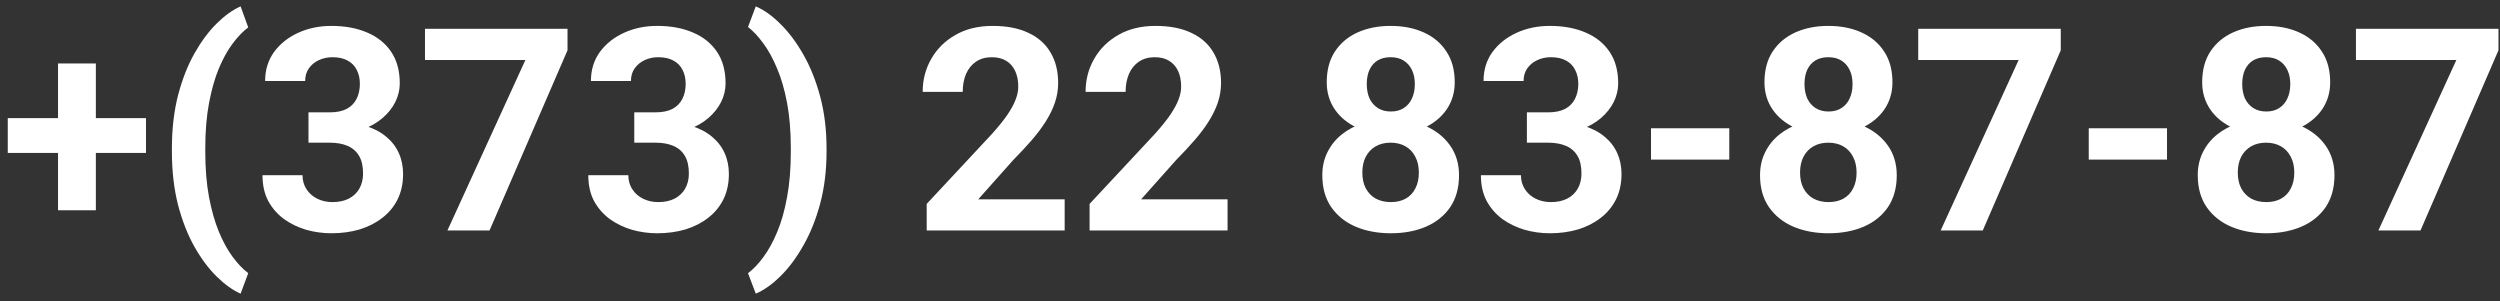 <svg width="141" height="17" viewBox="0 0 141 17" fill="none" xmlns="http://www.w3.org/2000/svg">
<rect x="0" y="0" width="141" height="17" fill="#333333" stroke="none"/>
<path d="M8.234 6.664V8.625H0.438V6.664H8.234ZM5.406 3.578V11.859H3.273V3.578H5.406ZM9.695 8.547V8.375C9.695 7.276 9.81 6.279 10.039 5.383C10.273 4.487 10.581 3.701 10.961 3.023C11.346 2.341 11.766 1.776 12.219 1.328C12.672 0.88 13.122 0.557 13.57 0.359L14 1.547C13.703 1.766 13.412 2.068 13.125 2.453C12.838 2.833 12.578 3.302 12.344 3.859C12.115 4.411 11.93 5.062 11.789 5.812C11.648 6.557 11.578 7.406 11.578 8.359V8.562C11.578 9.516 11.648 10.367 11.789 11.117C11.93 11.862 12.115 12.513 12.344 13.07C12.578 13.633 12.838 14.107 13.125 14.492C13.412 14.878 13.703 15.182 14 15.406L13.57 16.562C13.122 16.365 12.672 16.042 12.219 15.594C11.766 15.151 11.346 14.588 10.961 13.906C10.581 13.229 10.273 12.443 10.039 11.547C9.81 10.646 9.695 9.646 9.695 8.547ZM17.398 6.336H18.602C18.987 6.336 19.305 6.271 19.555 6.141C19.805 6.005 19.99 5.818 20.109 5.578C20.234 5.333 20.297 5.049 20.297 4.727C20.297 4.435 20.24 4.177 20.125 3.953C20.016 3.724 19.846 3.547 19.617 3.422C19.388 3.292 19.099 3.227 18.75 3.227C18.474 3.227 18.219 3.281 17.984 3.391C17.75 3.5 17.562 3.654 17.422 3.852C17.281 4.049 17.211 4.289 17.211 4.57H14.953C14.953 3.945 15.12 3.401 15.453 2.938C15.792 2.474 16.245 2.112 16.812 1.852C17.38 1.591 18.005 1.461 18.688 1.461C19.458 1.461 20.133 1.586 20.711 1.836C21.289 2.081 21.74 2.443 22.062 2.922C22.385 3.401 22.547 3.995 22.547 4.703C22.547 5.062 22.463 5.411 22.297 5.75C22.13 6.083 21.891 6.385 21.578 6.656C21.271 6.922 20.896 7.135 20.453 7.297C20.01 7.453 19.513 7.531 18.961 7.531H17.398V6.336ZM17.398 8.047V6.883H18.961C19.581 6.883 20.125 6.953 20.594 7.094C21.062 7.234 21.456 7.438 21.773 7.703C22.091 7.964 22.331 8.273 22.492 8.633C22.654 8.987 22.734 9.38 22.734 9.812C22.734 10.344 22.633 10.818 22.43 11.234C22.227 11.646 21.94 11.995 21.57 12.281C21.206 12.568 20.779 12.787 20.289 12.938C19.799 13.083 19.266 13.156 18.688 13.156C18.208 13.156 17.737 13.091 17.273 12.961C16.815 12.825 16.398 12.625 16.023 12.359C15.654 12.088 15.357 11.75 15.133 11.344C14.914 10.932 14.805 10.445 14.805 9.883H17.062C17.062 10.175 17.135 10.435 17.281 10.664C17.427 10.893 17.628 11.073 17.883 11.203C18.143 11.333 18.432 11.398 18.75 11.398C19.109 11.398 19.417 11.333 19.672 11.203C19.932 11.068 20.13 10.88 20.266 10.641C20.406 10.396 20.477 10.112 20.477 9.789C20.477 9.372 20.401 9.039 20.25 8.789C20.099 8.534 19.883 8.346 19.602 8.227C19.32 8.107 18.987 8.047 18.602 8.047H17.398ZM32.008 1.625V2.836L27.609 13H25.234L29.633 3.383H23.969V1.625H32.008ZM35.773 6.336H36.977C37.362 6.336 37.68 6.271 37.93 6.141C38.18 6.005 38.365 5.818 38.484 5.578C38.609 5.333 38.672 5.049 38.672 4.727C38.672 4.435 38.615 4.177 38.5 3.953C38.391 3.724 38.221 3.547 37.992 3.422C37.763 3.292 37.474 3.227 37.125 3.227C36.849 3.227 36.594 3.281 36.359 3.391C36.125 3.5 35.938 3.654 35.797 3.852C35.656 4.049 35.586 4.289 35.586 4.57H33.328C33.328 3.945 33.495 3.401 33.828 2.938C34.167 2.474 34.62 2.112 35.188 1.852C35.755 1.591 36.38 1.461 37.062 1.461C37.833 1.461 38.508 1.586 39.086 1.836C39.664 2.081 40.115 2.443 40.438 2.922C40.76 3.401 40.922 3.995 40.922 4.703C40.922 5.062 40.839 5.411 40.672 5.75C40.505 6.083 40.266 6.385 39.953 6.656C39.646 6.922 39.271 7.135 38.828 7.297C38.385 7.453 37.888 7.531 37.336 7.531H35.773V6.336ZM35.773 8.047V6.883H37.336C37.956 6.883 38.5 6.953 38.969 7.094C39.438 7.234 39.831 7.438 40.148 7.703C40.466 7.964 40.706 8.273 40.867 8.633C41.029 8.987 41.109 9.38 41.109 9.812C41.109 10.344 41.008 10.818 40.805 11.234C40.602 11.646 40.315 11.995 39.945 12.281C39.581 12.568 39.154 12.787 38.664 12.938C38.175 13.083 37.641 13.156 37.062 13.156C36.583 13.156 36.112 13.091 35.648 12.961C35.19 12.825 34.773 12.625 34.398 12.359C34.029 12.088 33.732 11.75 33.508 11.344C33.289 10.932 33.18 10.445 33.18 9.883H35.438C35.438 10.175 35.51 10.435 35.656 10.664C35.802 10.893 36.003 11.073 36.258 11.203C36.518 11.333 36.807 11.398 37.125 11.398C37.484 11.398 37.792 11.333 38.047 11.203C38.307 11.068 38.505 10.88 38.641 10.641C38.781 10.396 38.852 10.112 38.852 9.789C38.852 9.372 38.776 9.039 38.625 8.789C38.474 8.534 38.258 8.346 37.977 8.227C37.695 8.107 37.362 8.047 36.977 8.047H35.773ZM46.617 8.375V8.547C46.617 9.609 46.497 10.588 46.258 11.484C46.018 12.375 45.7 13.164 45.305 13.852C44.914 14.544 44.484 15.12 44.016 15.578C43.552 16.037 43.089 16.365 42.625 16.562L42.188 15.406C42.484 15.188 42.773 14.885 43.055 14.5C43.341 14.115 43.602 13.641 43.836 13.078C44.07 12.521 44.255 11.867 44.391 11.117C44.531 10.367 44.602 9.516 44.602 8.562V8.359C44.602 7.406 44.531 6.555 44.391 5.805C44.25 5.055 44.06 4.401 43.82 3.844C43.586 3.281 43.325 2.81 43.039 2.43C42.758 2.044 42.474 1.742 42.188 1.523L42.625 0.359C43.089 0.557 43.552 0.888 44.016 1.352C44.484 1.81 44.914 2.383 45.305 3.07C45.7 3.758 46.018 4.549 46.258 5.445C46.497 6.336 46.617 7.312 46.617 8.375ZM60.047 11.242V13H52.266V11.5L55.945 7.555C56.315 7.143 56.607 6.781 56.82 6.469C57.034 6.151 57.188 5.867 57.281 5.617C57.38 5.362 57.43 5.12 57.43 4.891C57.43 4.547 57.372 4.253 57.258 4.008C57.143 3.758 56.974 3.565 56.75 3.43C56.531 3.294 56.26 3.227 55.938 3.227C55.594 3.227 55.297 3.31 55.047 3.477C54.802 3.643 54.615 3.875 54.484 4.172C54.359 4.469 54.297 4.805 54.297 5.18H52.039C52.039 4.503 52.2 3.883 52.523 3.32C52.846 2.753 53.302 2.302 53.891 1.969C54.479 1.63 55.177 1.461 55.984 1.461C56.781 1.461 57.453 1.591 58 1.852C58.552 2.107 58.969 2.477 59.25 2.961C59.536 3.44 59.68 4.013 59.68 4.68C59.68 5.055 59.62 5.422 59.5 5.781C59.38 6.135 59.208 6.49 58.984 6.844C58.766 7.193 58.5 7.547 58.188 7.906C57.875 8.266 57.529 8.638 57.148 9.023L55.172 11.242H60.047ZM69.234 11.242V13H61.453V11.5L65.133 7.555C65.503 7.143 65.794 6.781 66.008 6.469C66.221 6.151 66.375 5.867 66.469 5.617C66.568 5.362 66.617 5.12 66.617 4.891C66.617 4.547 66.56 4.253 66.445 4.008C66.331 3.758 66.162 3.565 65.938 3.43C65.719 3.294 65.448 3.227 65.125 3.227C64.781 3.227 64.484 3.31 64.234 3.477C63.99 3.643 63.802 3.875 63.672 4.172C63.547 4.469 63.484 4.805 63.484 5.18H61.227C61.227 4.503 61.388 3.883 61.711 3.32C62.034 2.753 62.49 2.302 63.078 1.969C63.667 1.63 64.365 1.461 65.172 1.461C65.969 1.461 66.641 1.591 67.188 1.852C67.74 2.107 68.156 2.477 68.438 2.961C68.724 3.44 68.867 4.013 68.867 4.68C68.867 5.055 68.807 5.422 68.688 5.781C68.568 6.135 68.396 6.49 68.172 6.844C67.953 7.193 67.688 7.547 67.375 7.906C67.062 8.266 66.716 8.638 66.336 9.023L64.359 11.242H69.234ZM82.289 9.883C82.289 10.596 82.122 11.198 81.789 11.688C81.456 12.172 80.997 12.539 80.414 12.789C79.836 13.034 79.18 13.156 78.445 13.156C77.711 13.156 77.052 13.034 76.469 12.789C75.885 12.539 75.424 12.172 75.086 11.688C74.747 11.198 74.578 10.596 74.578 9.883C74.578 9.404 74.674 8.971 74.867 8.586C75.06 8.195 75.328 7.862 75.672 7.586C76.021 7.305 76.43 7.091 76.898 6.945C77.367 6.794 77.878 6.719 78.43 6.719C79.169 6.719 79.831 6.849 80.414 7.109C80.997 7.37 81.456 7.737 81.789 8.211C82.122 8.685 82.289 9.242 82.289 9.883ZM80.023 9.734C80.023 9.385 79.956 9.086 79.82 8.836C79.69 8.581 79.505 8.385 79.266 8.25C79.026 8.115 78.747 8.047 78.43 8.047C78.112 8.047 77.833 8.115 77.594 8.25C77.354 8.385 77.167 8.581 77.031 8.836C76.901 9.086 76.836 9.385 76.836 9.734C76.836 10.078 76.901 10.375 77.031 10.625C77.167 10.875 77.354 11.068 77.594 11.203C77.838 11.333 78.122 11.398 78.445 11.398C78.768 11.398 79.047 11.333 79.281 11.203C79.521 11.068 79.703 10.875 79.828 10.625C79.958 10.375 80.023 10.078 80.023 9.734ZM82.047 4.641C82.047 5.219 81.893 5.732 81.586 6.18C81.279 6.622 80.852 6.969 80.305 7.219C79.763 7.469 79.143 7.594 78.445 7.594C77.742 7.594 77.117 7.469 76.57 7.219C76.023 6.969 75.596 6.622 75.289 6.18C74.982 5.732 74.828 5.219 74.828 4.641C74.828 3.953 74.982 3.375 75.289 2.906C75.602 2.432 76.029 2.073 76.57 1.828C77.117 1.583 77.737 1.461 78.43 1.461C79.133 1.461 79.755 1.583 80.297 1.828C80.844 2.073 81.271 2.432 81.578 2.906C81.891 3.375 82.047 3.953 82.047 4.641ZM79.797 4.742C79.797 4.435 79.742 4.169 79.633 3.945C79.523 3.716 79.367 3.539 79.164 3.414C78.966 3.289 78.721 3.227 78.43 3.227C78.148 3.227 77.906 3.286 77.703 3.406C77.505 3.526 77.352 3.701 77.242 3.93C77.138 4.154 77.086 4.424 77.086 4.742C77.086 5.049 77.138 5.32 77.242 5.555C77.352 5.784 77.508 5.964 77.711 6.094C77.914 6.224 78.159 6.289 78.445 6.289C78.732 6.289 78.974 6.224 79.172 6.094C79.375 5.964 79.529 5.784 79.633 5.555C79.742 5.32 79.797 5.049 79.797 4.742ZM86.117 6.336H87.32C87.706 6.336 88.023 6.271 88.273 6.141C88.523 6.005 88.708 5.818 88.828 5.578C88.953 5.333 89.016 5.049 89.016 4.727C89.016 4.435 88.958 4.177 88.844 3.953C88.734 3.724 88.565 3.547 88.336 3.422C88.107 3.292 87.818 3.227 87.469 3.227C87.193 3.227 86.938 3.281 86.703 3.391C86.469 3.5 86.281 3.654 86.141 3.852C86 4.049 85.93 4.289 85.93 4.57H83.672C83.672 3.945 83.838 3.401 84.172 2.938C84.51 2.474 84.963 2.112 85.531 1.852C86.099 1.591 86.724 1.461 87.406 1.461C88.177 1.461 88.852 1.586 89.43 1.836C90.008 2.081 90.458 2.443 90.781 2.922C91.104 3.401 91.266 3.995 91.266 4.703C91.266 5.062 91.182 5.411 91.016 5.75C90.849 6.083 90.609 6.385 90.297 6.656C89.99 6.922 89.615 7.135 89.172 7.297C88.729 7.453 88.232 7.531 87.68 7.531H86.117V6.336ZM86.117 8.047V6.883H87.68C88.299 6.883 88.844 6.953 89.312 7.094C89.781 7.234 90.174 7.438 90.492 7.703C90.81 7.964 91.049 8.273 91.211 8.633C91.372 8.987 91.453 9.38 91.453 9.812C91.453 10.344 91.352 10.818 91.148 11.234C90.945 11.646 90.659 11.995 90.289 12.281C89.924 12.568 89.497 12.787 89.008 12.938C88.518 13.083 87.984 13.156 87.406 13.156C86.927 13.156 86.456 13.091 85.992 12.961C85.534 12.825 85.117 12.625 84.742 12.359C84.372 12.088 84.076 11.75 83.852 11.344C83.633 10.932 83.523 10.445 83.523 9.883H85.781C85.781 10.175 85.854 10.435 86 10.664C86.146 10.893 86.346 11.073 86.602 11.203C86.862 11.333 87.151 11.398 87.469 11.398C87.828 11.398 88.135 11.333 88.391 11.203C88.651 11.068 88.849 10.88 88.984 10.641C89.125 10.396 89.195 10.112 89.195 9.789C89.195 9.372 89.12 9.039 88.969 8.789C88.818 8.534 88.602 8.346 88.32 8.227C88.039 8.107 87.706 8.047 87.32 8.047H86.117ZM97.531 7.234V9H93.117V7.234H97.531ZM106.977 9.883C106.977 10.596 106.81 11.198 106.477 11.688C106.143 12.172 105.685 12.539 105.102 12.789C104.523 13.034 103.867 13.156 103.133 13.156C102.398 13.156 101.74 13.034 101.156 12.789C100.573 12.539 100.112 12.172 99.773 11.688C99.435 11.198 99.266 10.596 99.266 9.883C99.266 9.404 99.362 8.971 99.555 8.586C99.747 8.195 100.016 7.862 100.359 7.586C100.708 7.305 101.117 7.091 101.586 6.945C102.055 6.794 102.565 6.719 103.117 6.719C103.857 6.719 104.518 6.849 105.102 7.109C105.685 7.37 106.143 7.737 106.477 8.211C106.81 8.685 106.977 9.242 106.977 9.883ZM104.711 9.734C104.711 9.385 104.643 9.086 104.508 8.836C104.378 8.581 104.193 8.385 103.953 8.25C103.714 8.115 103.435 8.047 103.117 8.047C102.799 8.047 102.521 8.115 102.281 8.25C102.042 8.385 101.854 8.581 101.719 8.836C101.589 9.086 101.523 9.385 101.523 9.734C101.523 10.078 101.589 10.375 101.719 10.625C101.854 10.875 102.042 11.068 102.281 11.203C102.526 11.333 102.81 11.398 103.133 11.398C103.456 11.398 103.734 11.333 103.969 11.203C104.208 11.068 104.391 10.875 104.516 10.625C104.646 10.375 104.711 10.078 104.711 9.734ZM106.734 4.641C106.734 5.219 106.581 5.732 106.273 6.18C105.966 6.622 105.539 6.969 104.992 7.219C104.451 7.469 103.831 7.594 103.133 7.594C102.43 7.594 101.805 7.469 101.258 7.219C100.711 6.969 100.284 6.622 99.977 6.18C99.669 5.732 99.516 5.219 99.516 4.641C99.516 3.953 99.669 3.375 99.977 2.906C100.289 2.432 100.716 2.073 101.258 1.828C101.805 1.583 102.424 1.461 103.117 1.461C103.82 1.461 104.443 1.583 104.984 1.828C105.531 2.073 105.958 2.432 106.266 2.906C106.578 3.375 106.734 3.953 106.734 4.641ZM104.484 4.742C104.484 4.435 104.43 4.169 104.32 3.945C104.211 3.716 104.055 3.539 103.852 3.414C103.654 3.289 103.409 3.227 103.117 3.227C102.836 3.227 102.594 3.286 102.391 3.406C102.193 3.526 102.039 3.701 101.93 3.93C101.826 4.154 101.773 4.424 101.773 4.742C101.773 5.049 101.826 5.32 101.93 5.555C102.039 5.784 102.195 5.964 102.398 6.094C102.602 6.224 102.846 6.289 103.133 6.289C103.419 6.289 103.661 6.224 103.859 6.094C104.062 5.964 104.216 5.784 104.32 5.555C104.43 5.32 104.484 5.049 104.484 4.742ZM116.227 1.625V2.836L111.828 13H109.453L113.852 3.383H108.188V1.625H116.227ZM122.219 7.234V9H117.805V7.234H122.219ZM131.664 9.883C131.664 10.596 131.497 11.198 131.164 11.688C130.831 12.172 130.372 12.539 129.789 12.789C129.211 13.034 128.555 13.156 127.82 13.156C127.086 13.156 126.427 13.034 125.844 12.789C125.26 12.539 124.799 12.172 124.461 11.688C124.122 11.198 123.953 10.596 123.953 9.883C123.953 9.404 124.049 8.971 124.242 8.586C124.435 8.195 124.703 7.862 125.047 7.586C125.396 7.305 125.805 7.091 126.273 6.945C126.742 6.794 127.253 6.719 127.805 6.719C128.544 6.719 129.206 6.849 129.789 7.109C130.372 7.37 130.831 7.737 131.164 8.211C131.497 8.685 131.664 9.242 131.664 9.883ZM129.398 9.734C129.398 9.385 129.331 9.086 129.195 8.836C129.065 8.581 128.88 8.385 128.641 8.25C128.401 8.115 128.122 8.047 127.805 8.047C127.487 8.047 127.208 8.115 126.969 8.25C126.729 8.385 126.542 8.581 126.406 8.836C126.276 9.086 126.211 9.385 126.211 9.734C126.211 10.078 126.276 10.375 126.406 10.625C126.542 10.875 126.729 11.068 126.969 11.203C127.214 11.333 127.497 11.398 127.82 11.398C128.143 11.398 128.422 11.333 128.656 11.203C128.896 11.068 129.078 10.875 129.203 10.625C129.333 10.375 129.398 10.078 129.398 9.734ZM131.422 4.641C131.422 5.219 131.268 5.732 130.961 6.18C130.654 6.622 130.227 6.969 129.68 7.219C129.138 7.469 128.518 7.594 127.82 7.594C127.117 7.594 126.492 7.469 125.945 7.219C125.398 6.969 124.971 6.622 124.664 6.18C124.357 5.732 124.203 5.219 124.203 4.641C124.203 3.953 124.357 3.375 124.664 2.906C124.977 2.432 125.404 2.073 125.945 1.828C126.492 1.583 127.112 1.461 127.805 1.461C128.508 1.461 129.13 1.583 129.672 1.828C130.219 2.073 130.646 2.432 130.953 2.906C131.266 3.375 131.422 3.953 131.422 4.641ZM129.172 4.742C129.172 4.435 129.117 4.169 129.008 3.945C128.898 3.716 128.742 3.539 128.539 3.414C128.341 3.289 128.096 3.227 127.805 3.227C127.523 3.227 127.281 3.286 127.078 3.406C126.88 3.526 126.727 3.701 126.617 3.93C126.513 4.154 126.461 4.424 126.461 4.742C126.461 5.049 126.513 5.32 126.617 5.555C126.727 5.784 126.883 5.964 127.086 6.094C127.289 6.224 127.534 6.289 127.82 6.289C128.107 6.289 128.349 6.224 128.547 6.094C128.75 5.964 128.904 5.784 129.008 5.555C129.117 5.32 129.172 5.049 129.172 4.742ZM140.914 1.625V2.836L136.516 13H134.141L138.539 3.383H132.875V1.625H140.914Z" fill="white"/>
</svg>
